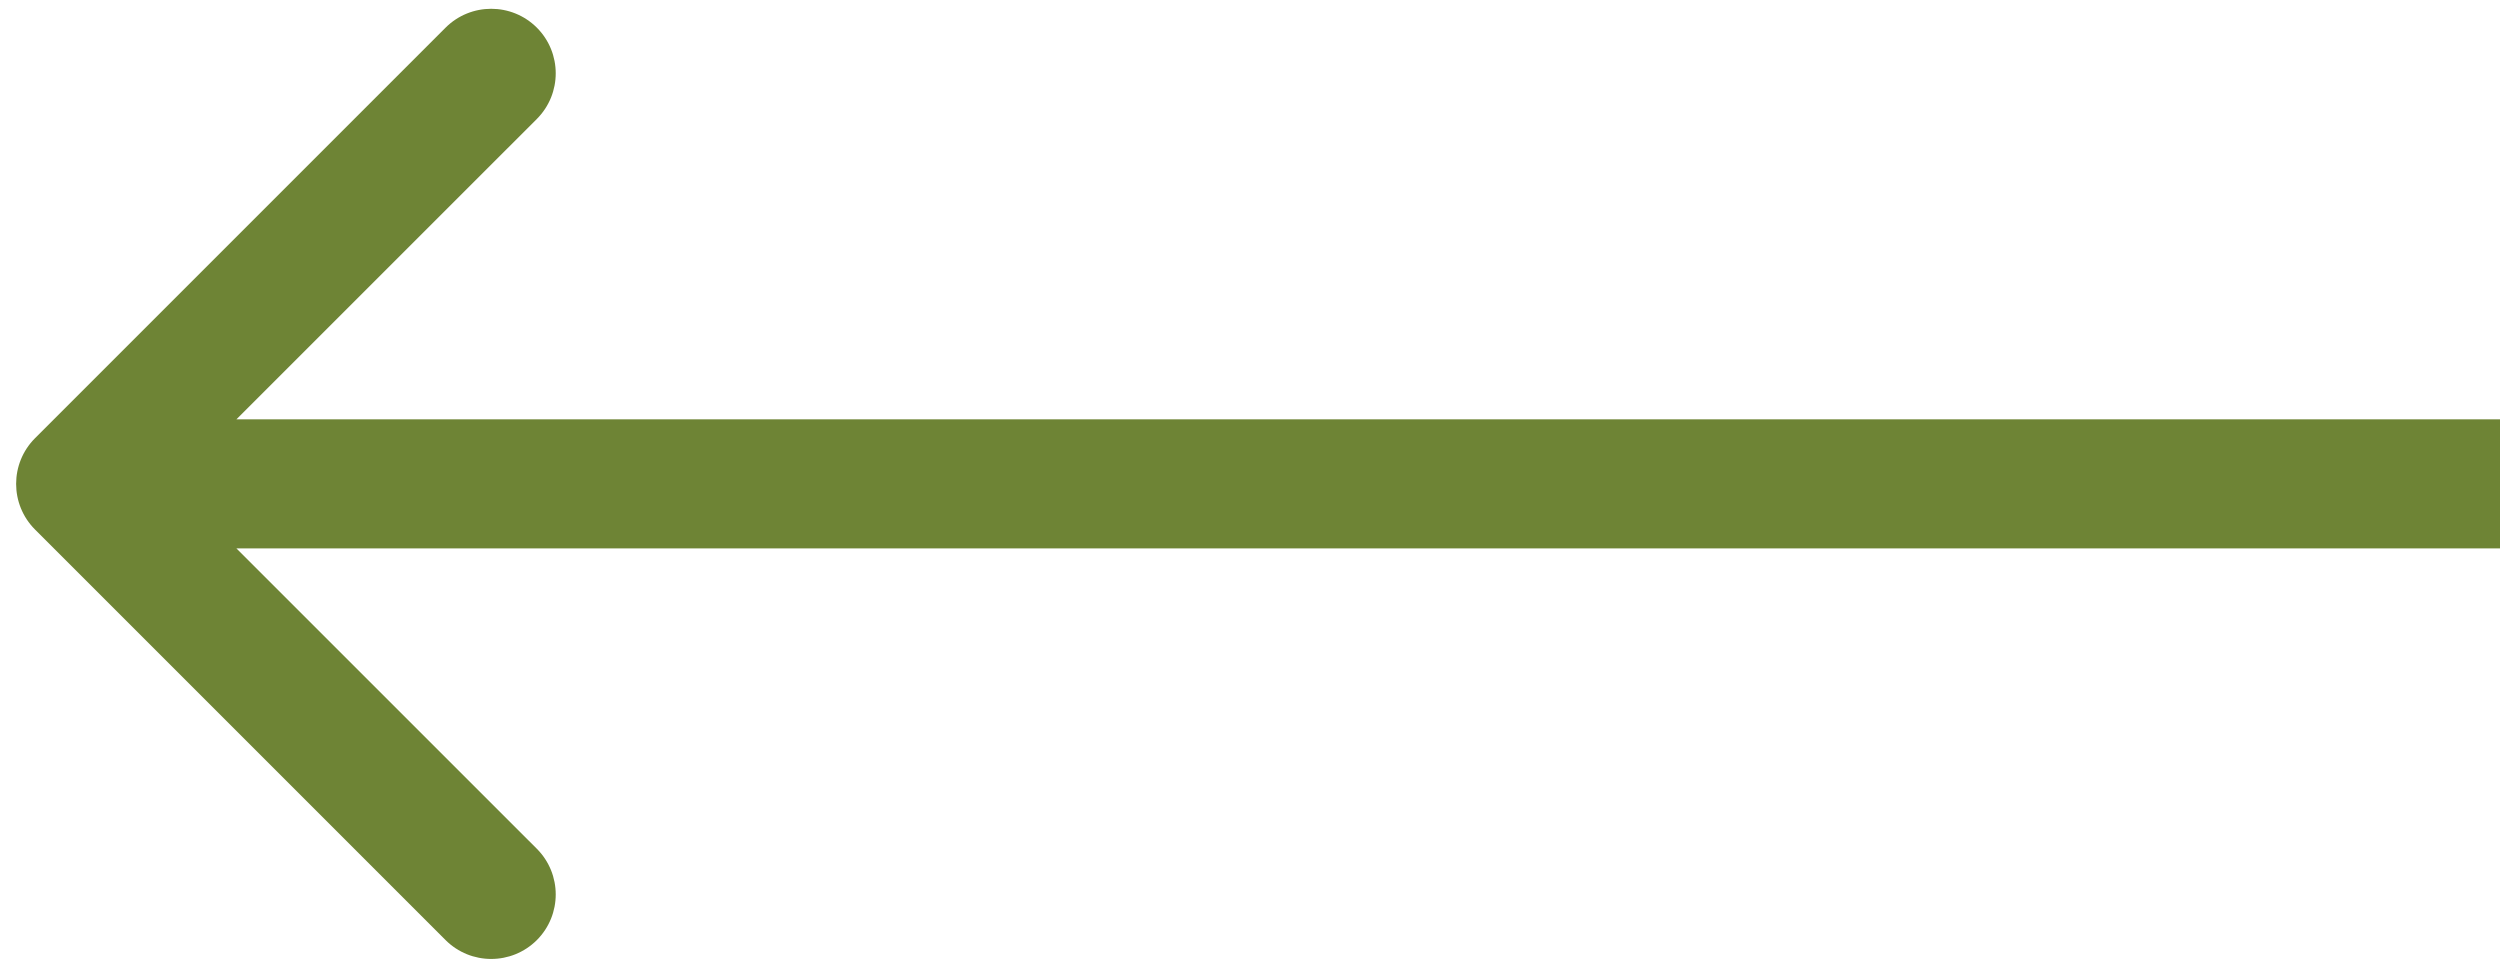 <svg width="31" height="12" viewBox="0 0 31 12" fill="none" xmlns="http://www.w3.org/2000/svg">
<path d="M0.434 6.566C0.122 6.253 0.122 5.747 0.434 5.434L5.525 0.343C5.838 0.031 6.344 0.031 6.657 0.343C6.969 0.656 6.969 1.162 6.657 1.475L2.131 6L6.657 10.525C6.969 10.838 6.969 11.344 6.657 11.657C6.344 11.969 5.838 11.969 5.525 11.657L0.434 6.566ZM31 6.8H1V5.2H31V6.8Z" fill="#6E8435"/>
</svg>
